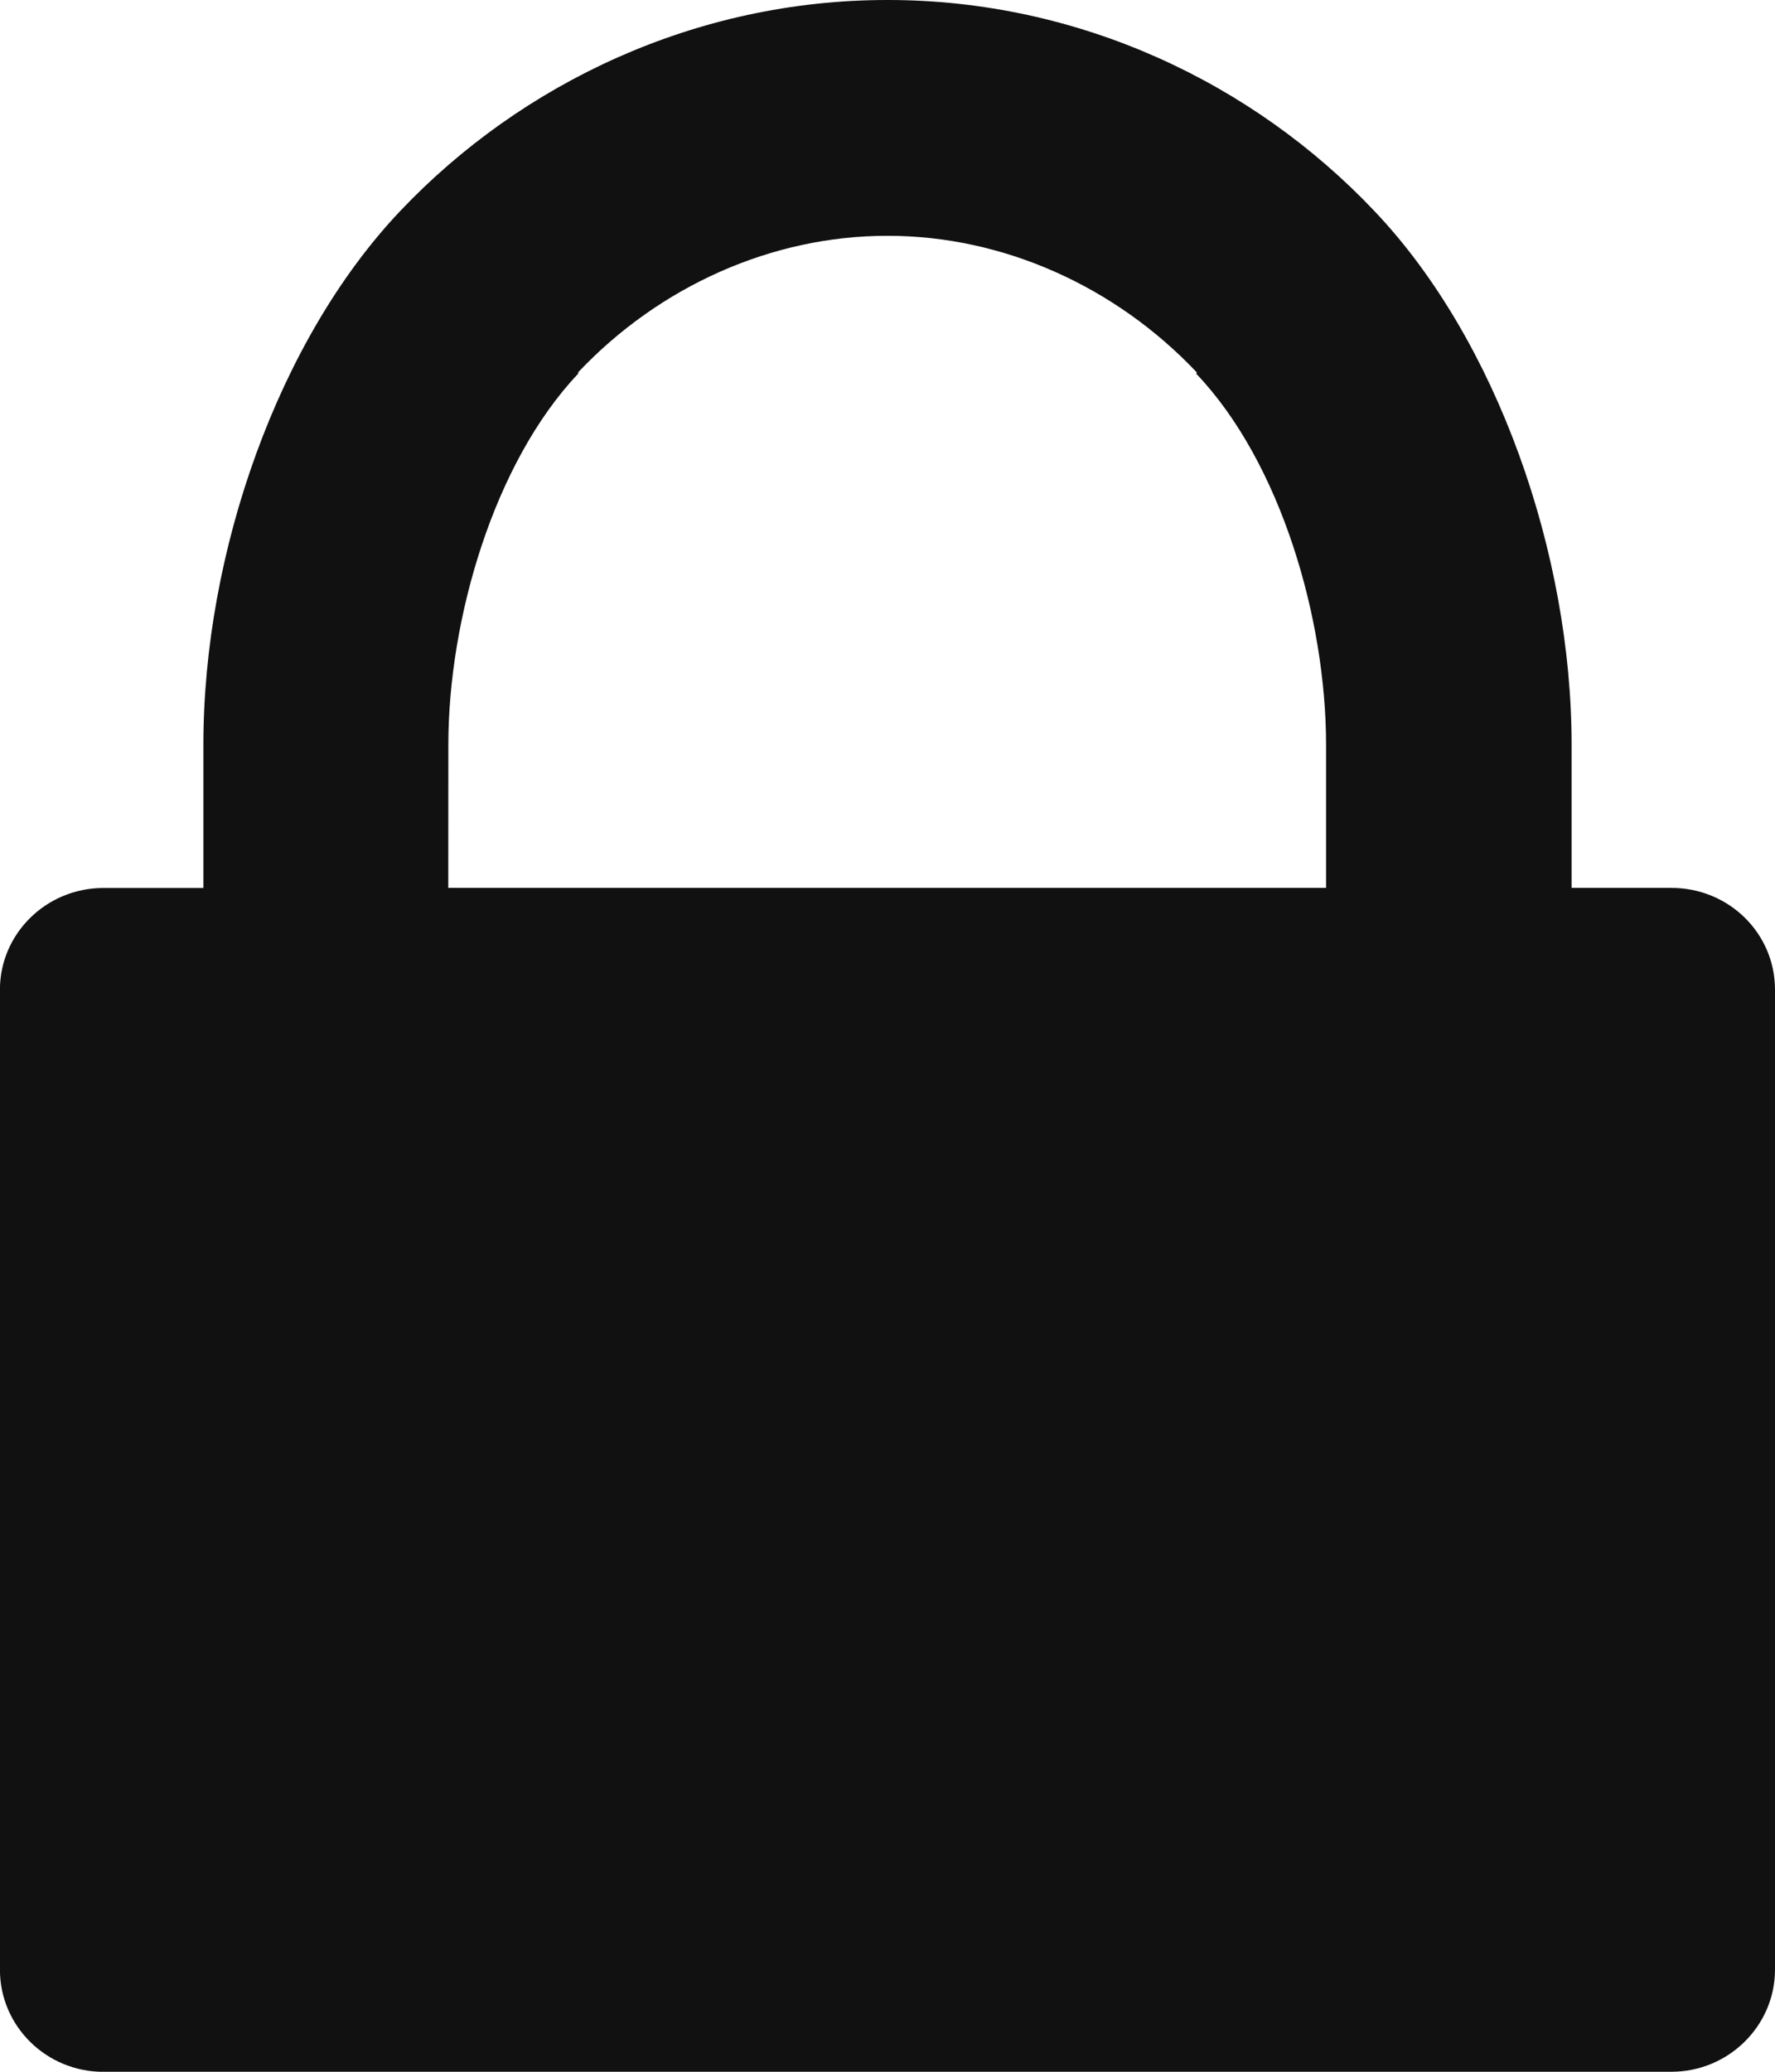 <svg height="28" viewBox="0 0 24 28" width="24" xmlns="http://www.w3.org/2000/svg"><path d="m1.4 28h21.2c.769 0 1.4-.619 1.4-1.381v-13.244c0-.762-.625-1.375-1.4-1.375h-1.35v-1.931c0-2.594-1.012-5.475-2.663-7.213-1.644-1.738-4-2.856-6.581-2.856-.006 0-.006 0-.006 0h-.006c-2.581 0-4.938 1.119-6.581 2.85-1.65 1.738-2.663 4.619-2.663 7.213v1.938h-1.188-.163c-.775 0-1.4.619-1.4 1.375v13.244c0 .762.625 1.381 1.4 1.381zm4.662-17.931c0-1.706.619-3.819 1.756-5.019v-.019c1.1-1.163 2.619-1.844 4.175-1.844h.006.006c1.556 0 3.075.681 4.175 1.844v.013l-.006.006c1.144 1.2 1.756 3.312 1.756 5.019v1.931h-1.094-9.688-1.087z" fill="#111"/></svg>